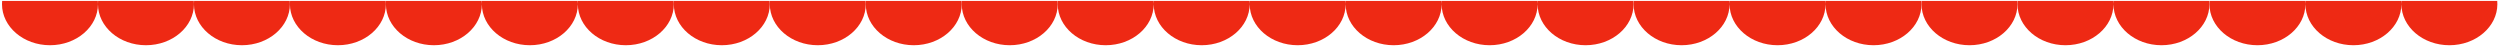 <svg xmlns="http://www.w3.org/2000/svg" width="813" height="15" fill="none" viewBox="0 0 813 15">
  <path fill="#EE2914" fill-rule="evenodd" d="M31.815.3c.03.34.045.683.045 1.03 0 7.387-6.986 13.376-15.605 13.376S.649 8.717.649 1.33C.65.983.665.64.695.3h31.12Zm93.634 0c.03.34.046.683.046 1.03 0 7.387-6.987 13.376-15.606 13.376S94.283 8.717 94.283 1.33c0-.347.016-.69.046-1.03h31.12ZM63.026.3c.03.34.046.683.046 1.03 0 7.387-6.987 13.376-15.606 13.376S31.861 8.717 31.861 1.33c0-.347.015-.69.045-1.03h31.12Z" clip-rule="evenodd"/>
  <path fill="#EE2914" fill-rule="evenodd" d="M156.66.3c.031.34.046.683.046 1.03 0 7.387-6.987 13.376-15.606 13.376-8.618 0-15.605-5.989-15.605-13.376 0-.347.015-.69.045-1.03h31.12ZM94.238.3c.03.34.045.683.045 1.03 0 7.387-6.987 13.376-15.606 13.376-8.618 0-15.605-5.989-15.605-13.376 0-.347.015-.69.045-1.03h31.12Zm93.634 0c.03.34.045.683.045 1.03 0 7.387-6.987 13.376-15.606 13.376-8.618 0-15.605-5.989-15.605-13.376 0-.347.015-.69.045-1.03h31.121Zm31.211 0c.03.34.046.683.046 1.03 0 7.387-6.987 13.376-15.606 13.376S187.917 8.717 187.917 1.33c0-.347.016-.69.046-1.03h31.12Zm93.634 0c.03.34.046.683.046 1.03 0 7.387-6.987 13.376-15.606 13.376S281.551 8.717 281.551 1.33c0-.347.016-.69.046-1.03h31.12Z" clip-rule="evenodd"/>
  <path fill="#EE2914" fill-rule="evenodd" d="M250.294.3c.03.34.046.683.046 1.03 0 7.387-6.987 13.376-15.606 13.376S219.128 8.717 219.128 1.33c0-.347.016-.69.046-1.03h31.12Zm93.634 0c.03.34.046.683.046 1.03 0 7.387-6.987 13.376-15.606 13.376S312.762 8.717 312.762 1.33c0-.347.016-.69.046-1.03h31.12Z" clip-rule="evenodd"/>
  <path fill="#EE2914" fill-rule="evenodd" d="M281.506.3c.03.34.045.683.045 1.03 0 7.387-6.987 13.376-15.605 13.376-8.619 0-15.606-5.989-15.606-13.376 0-.347.015-.69.045-1.03h31.121Zm93.634 0c.03.34.045.683.045 1.03 0 7.387-6.987 13.376-15.605 13.376-8.619 0-15.606-5.989-15.606-13.376 0-.347.015-.69.045-1.03h31.121Zm31.211 0c.03.34.045.683.045 1.03 0 7.387-6.987 13.376-15.605 13.376-8.619 0-15.606-5.989-15.606-13.376 0-.347.015-.69.046-1.03h31.12Zm93.634 0c.03.34.045.683.045 1.03 0 7.387-6.986 13.376-15.605 13.376S468.819 8.717 468.819 1.33c0-.347.015-.69.046-1.03h31.12Zm-62.423 0c.03.34.046.683.046 1.03 0 7.387-6.987 13.376-15.606 13.376S406.396 8.717 406.396 1.33c0-.347.016-.69.046-1.03h31.12Zm93.634 0c.031.34.046.683.046 1.03 0 7.387-6.987 13.376-15.606 13.376S500.031 8.717 500.031 1.33c0-.347.015-.69.045-1.03h31.12Zm-62.422 0c.03.34.045.683.045 1.03 0 7.387-6.987 13.376-15.605 13.376-8.619 0-15.606-5.989-15.606-13.376 0-.347.015-.69.045-1.03h31.121Z" clip-rule="evenodd"/>
  <path fill="#EE2914" fill-rule="evenodd" d="M562.408.3c.03.34.045.683.045 1.03 0 7.387-6.987 13.376-15.605 13.376-8.619 0-15.606-5.989-15.606-13.376 0-.347.015-.69.045-1.03h31.121Zm31.211 0c.03.34.045.683.045 1.03 0 7.387-6.986 13.376-15.605 13.376S562.453 8.717 562.453 1.33c0-.347.015-.69.046-1.03h31.12Zm93.634 0c.03.34.045.683.045 1.03 0 7.387-6.987 13.376-15.605 13.376-8.619 0-15.606-5.989-15.606-13.376 0-.347.015-.69.045-1.03h31.121ZM624.83.3c.031.34.046.683.046 1.03 0 7.387-6.987 13.376-15.606 13.376S593.665 8.717 593.665 1.33c0-.347.015-.69.045-1.03h31.12Zm93.634 0c.03.34.046.683.046 1.03 0 7.387-6.987 13.376-15.606 13.376S687.298 8.717 687.298 1.33c0-.347.016-.69.046-1.03h31.12Z" clip-rule="evenodd"/>
  <path fill="#EE2914" fill-rule="evenodd" d="M656.042.3c.03.34.045.683.045 1.03 0 7.387-6.987 13.376-15.605 13.376-8.619 0-15.606-5.989-15.606-13.376 0-.347.015-.69.045-1.03h31.121Zm93.634 0c.03.34.045.683.045 1.03 0 7.387-6.987 13.376-15.606 13.376-8.618 0-15.605-5.989-15.605-13.376 0-.347.015-.69.045-1.03h31.121Zm31.211 0c.03.34.046.683.046 1.03 0 7.387-6.987 13.376-15.606 13.376S749.721 8.717 749.721 1.33c0-.347.016-.69.046-1.03h31.12Zm31.211 0c.031.34.046.683.046 1.03 0 7.387-6.987 13.376-15.606 13.376-8.618 0-15.605-5.989-15.605-13.376 0-.347.015-.69.045-1.03h31.12Z" clip-rule="evenodd"/>
</svg>
